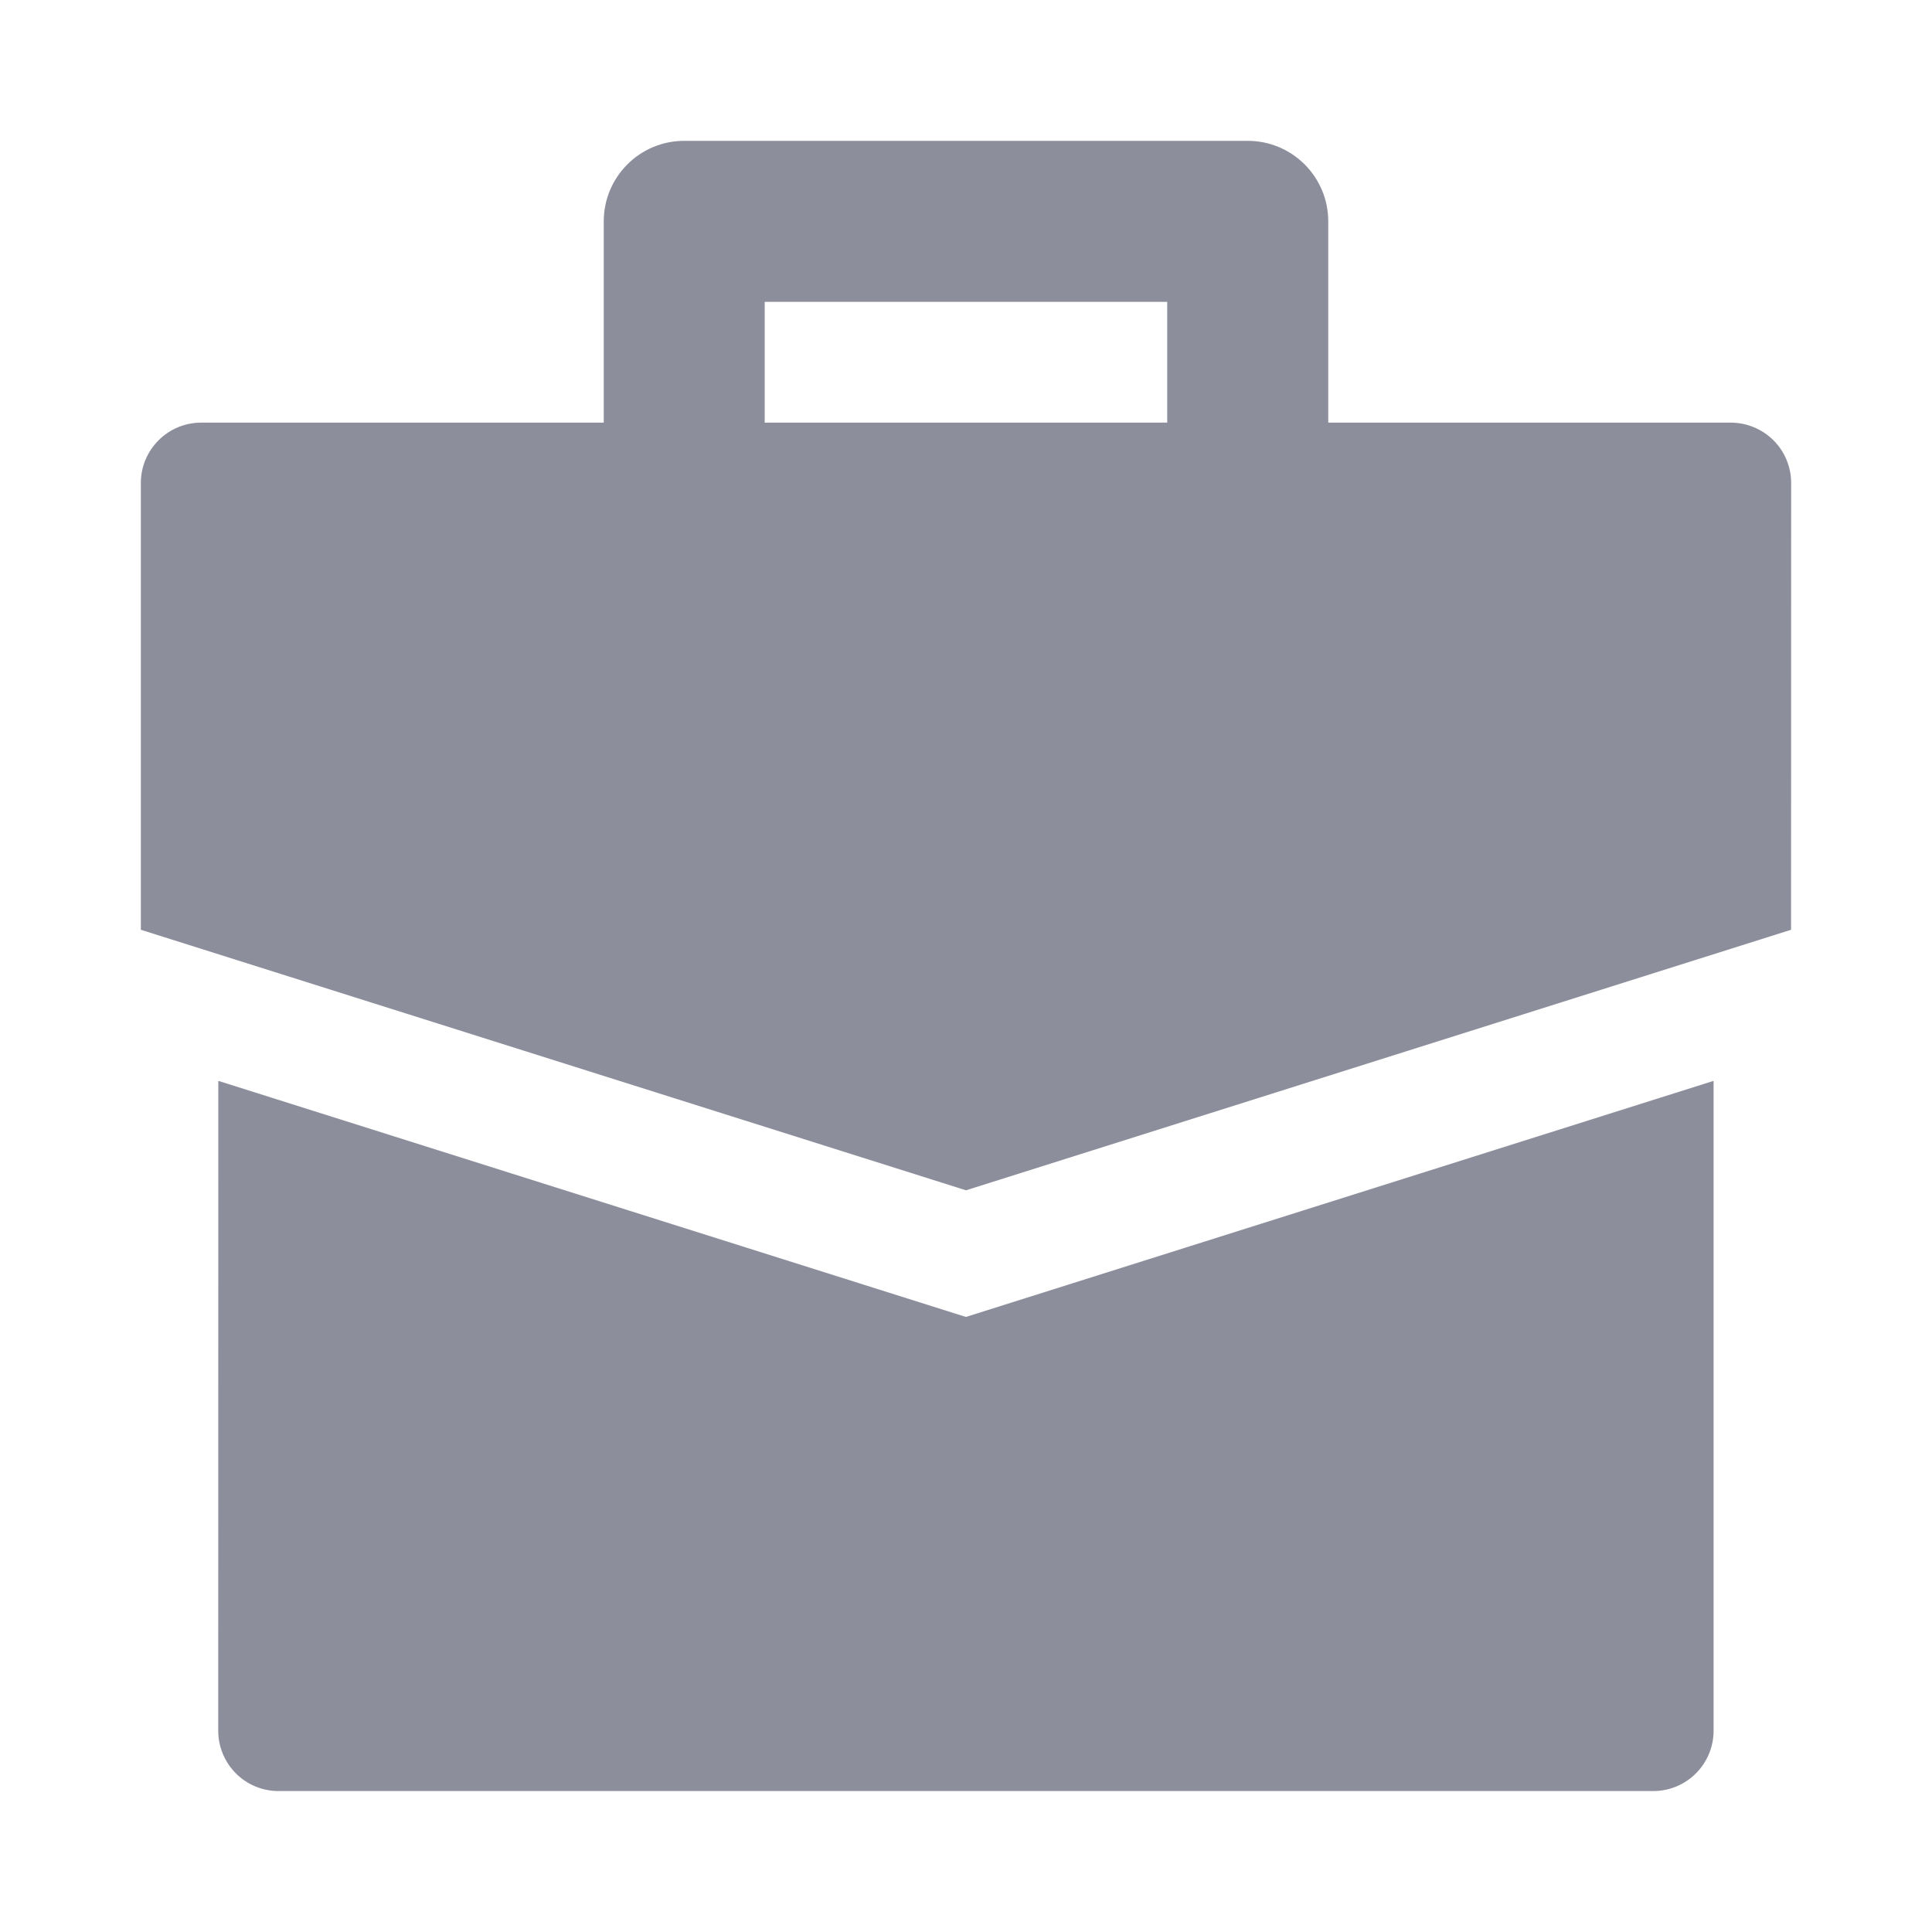 <svg width="20" height="20" viewBox="0 0 20 20" fill="none" xmlns="http://www.w3.org/2000/svg">
<path d="M1.458 5C1.458 4.655 1.738 4.375 2.083 4.375H17.917C18.082 4.375 18.241 4.441 18.359 4.558C18.476 4.675 18.542 4.834 18.542 5L18.541 9.625L10 12.322L1.458 9.625V5Z" fill="#8C8E9C"/>
<path d="M17.739 17.916C17.739 18.262 17.459 18.541 17.114 18.541H2.884C2.718 18.541 2.559 18.476 2.442 18.358C2.325 18.241 2.259 18.082 2.259 17.916L2.26 11.189L9.999 13.633L17.739 11.189V17.916Z" fill="#8C8E9C"/>
<path fillRule="evenodd" clipRule="evenodd" d="M6.25 2.292C6.25 1.831 6.623 1.458 7.083 1.458H12.916C13.377 1.458 13.75 1.831 13.75 2.292V5.208H12.083V3.125H7.916V5.208H6.25V2.292Z" fill="#8C8E9C"/>
</svg>
